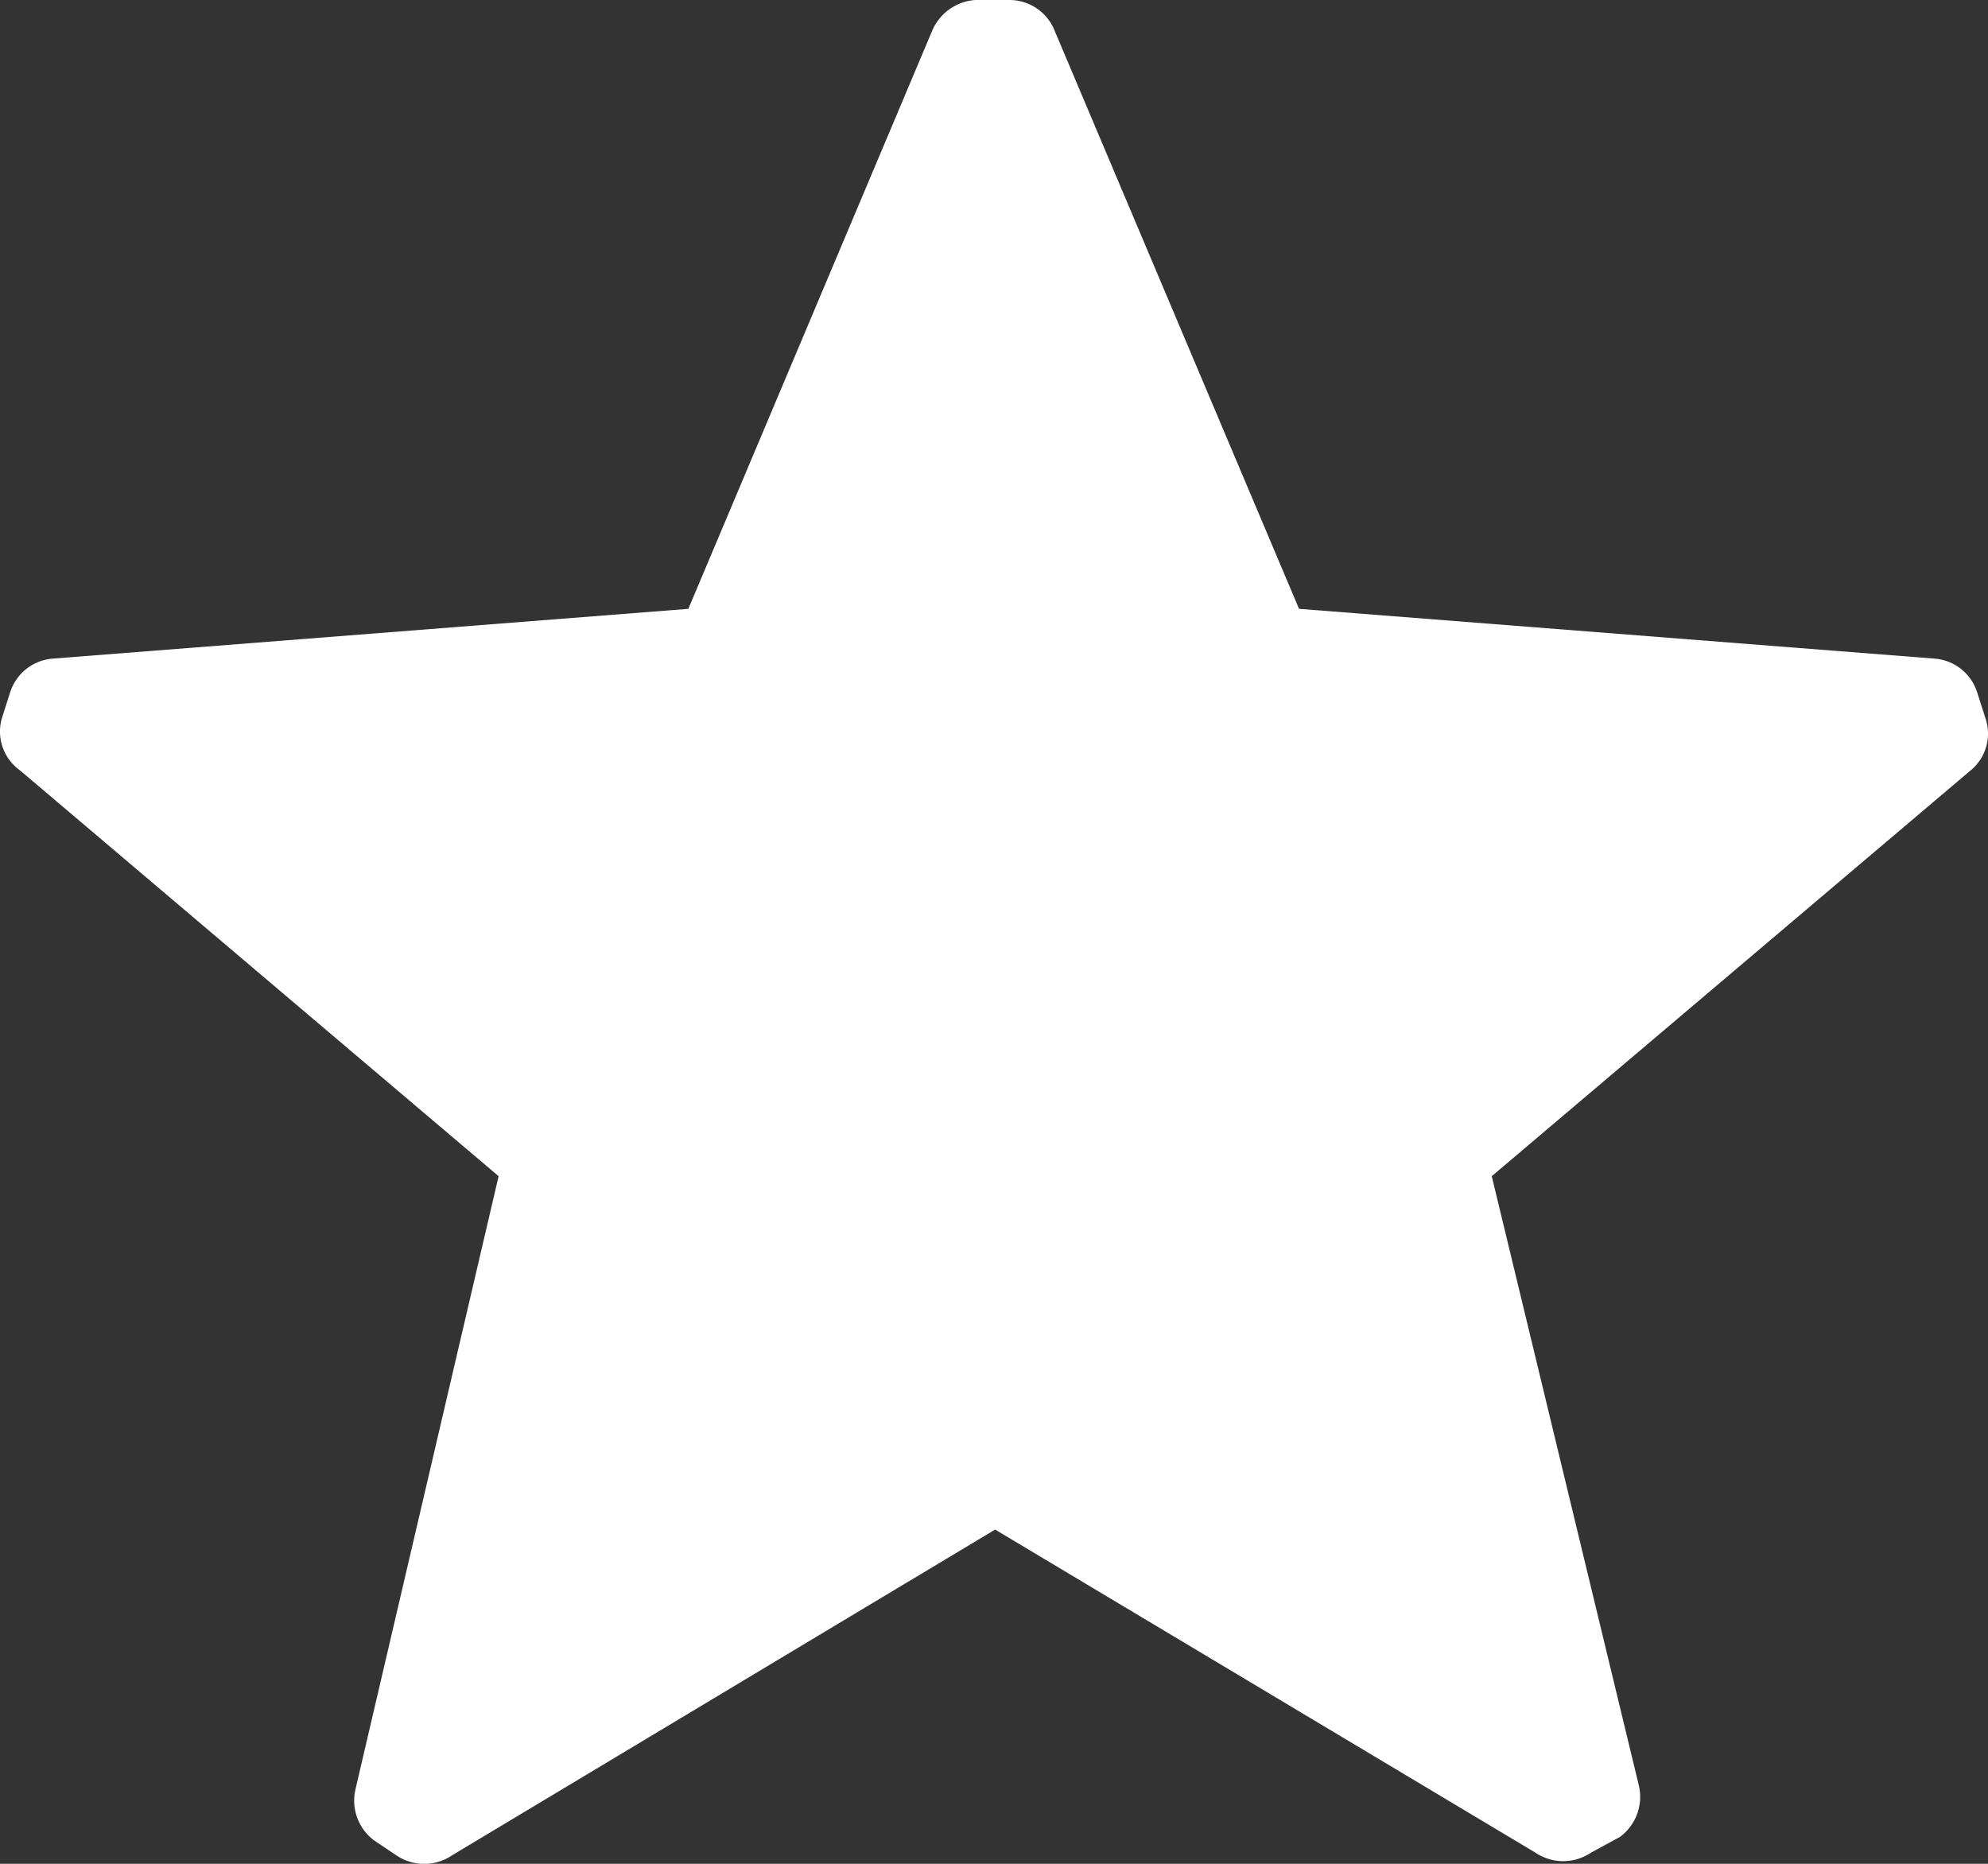 <svg xmlns="http://www.w3.org/2000/svg" width="16" height="15" viewBox="0 0 16 15">
  <rect x="0" y="0" width="16" height="15" fill="#333333" stroke="none"/>
  <path id="star" d="M.161,6.2a.384.384,0,0,1-.144-.426l.064-.2A.391.391,0,0,1,.433,5.3L5.54,4.9,7.5.253A.408.408,0,0,1,7.906,0h.208a.392.392,0,0,1,.376.252L10.455,4.9l5.107.4a.391.391,0,0,1,.352.276l.064.2a.383.383,0,0,1-.12.426L12.006,9.466l1.183,4.9a.4.4,0,0,1-.152.418l-.232.126a.4.4,0,0,1-.448,0l-4.348-2.6L3.638,14.932a.4.4,0,0,1-.448,0l-.176-.118a.4.4,0,0,1-.152-.418l1.151-4.93Z" fill="#fff"/>
</svg>
